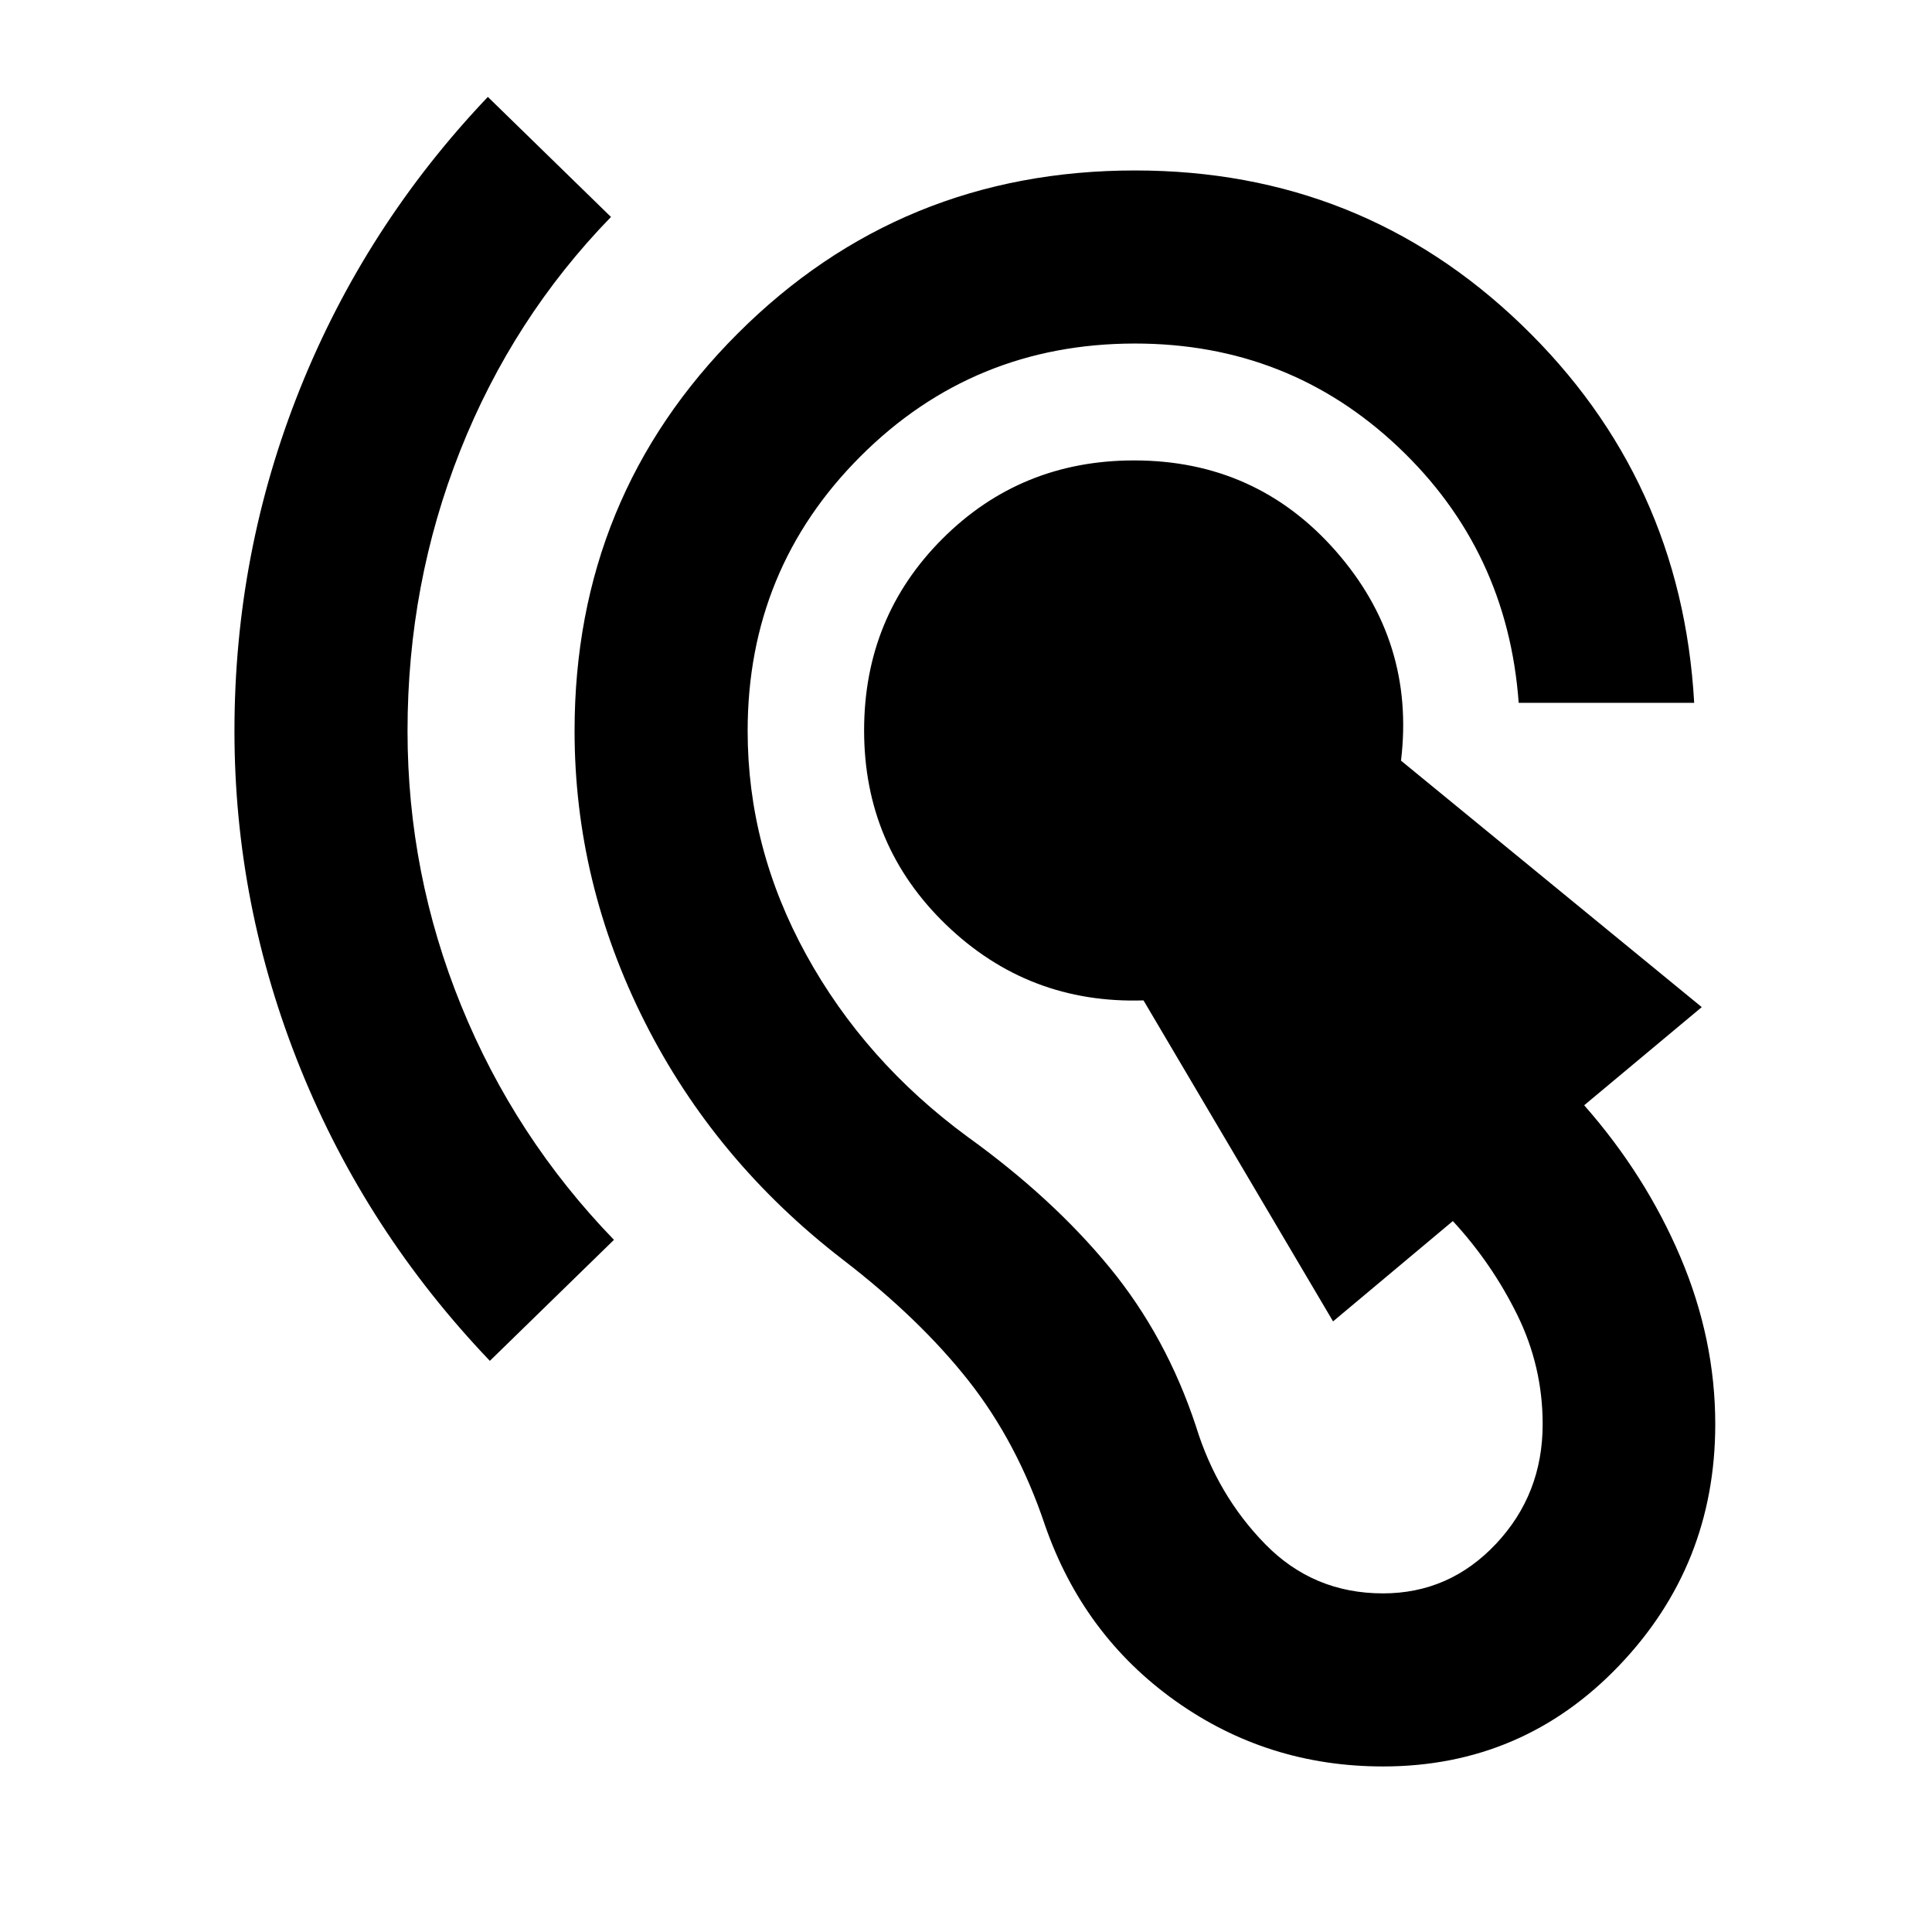 <svg xmlns="http://www.w3.org/2000/svg" height="24" viewBox="0 -960 960 960" width="24"><path d="M687.2-82.26q-57.44 0-103.22-32.62t-64.76-87.34q-13.79-41.08-38.07-71.85-24.28-30.76-62.39-60.06-63.54-48.98-98.4-118.11-34.86-69.13-34.86-144.56 0-116.42 81.04-197.46Q447.59-875.3 564-875.3q112.35 0 191.96 76.59 79.61 76.6 85.87 187.95h-87.2q-5.54-75.83-59.93-127.19Q640.3-789.3 564-789.3q-80.37 0-136.43 56.06-56.07 56.07-56.07 136.44 0 58.28 29.12 111.22 29.12 52.95 80.18 90.47 42.09 30.31 70.43 64.75 28.34 34.45 43.1 79.27 10.52 34.05 34.42 58.44 23.9 24.39 58.45 24.39 33.02 0 56.18-24.64 23.16-24.64 23.16-59.43 0-28.69-12.62-54.32t-32.01-46.61l-59.52 49.85-94.19-159.5q-57.11 1.82-97.97-37.48-40.86-39.31-40.86-96.68 0-56.3 38.92-95.22 38.93-38.93 95.23-38.93 60.65 0 100.21 45.02 39.55 45.03 32.42 104.16l149.44 122.47-58.42 48.77q30.48 34.63 47.81 75.4 17.32 40.77 17.32 83.07 0 70.07-47.89 120.07t-117.21 50ZM243.41-283.8q-61.45-64.37-94.18-145.38Q116.5-510.2 116.5-596.8q0-88.66 32.48-169.79t93.43-145.26l61.18 59.65Q254.8-801.98 228.65-736T202.5-596.8q0 70.97 26.64 136.44t75.93 116.43l-61.66 60.13Z"/></svg>